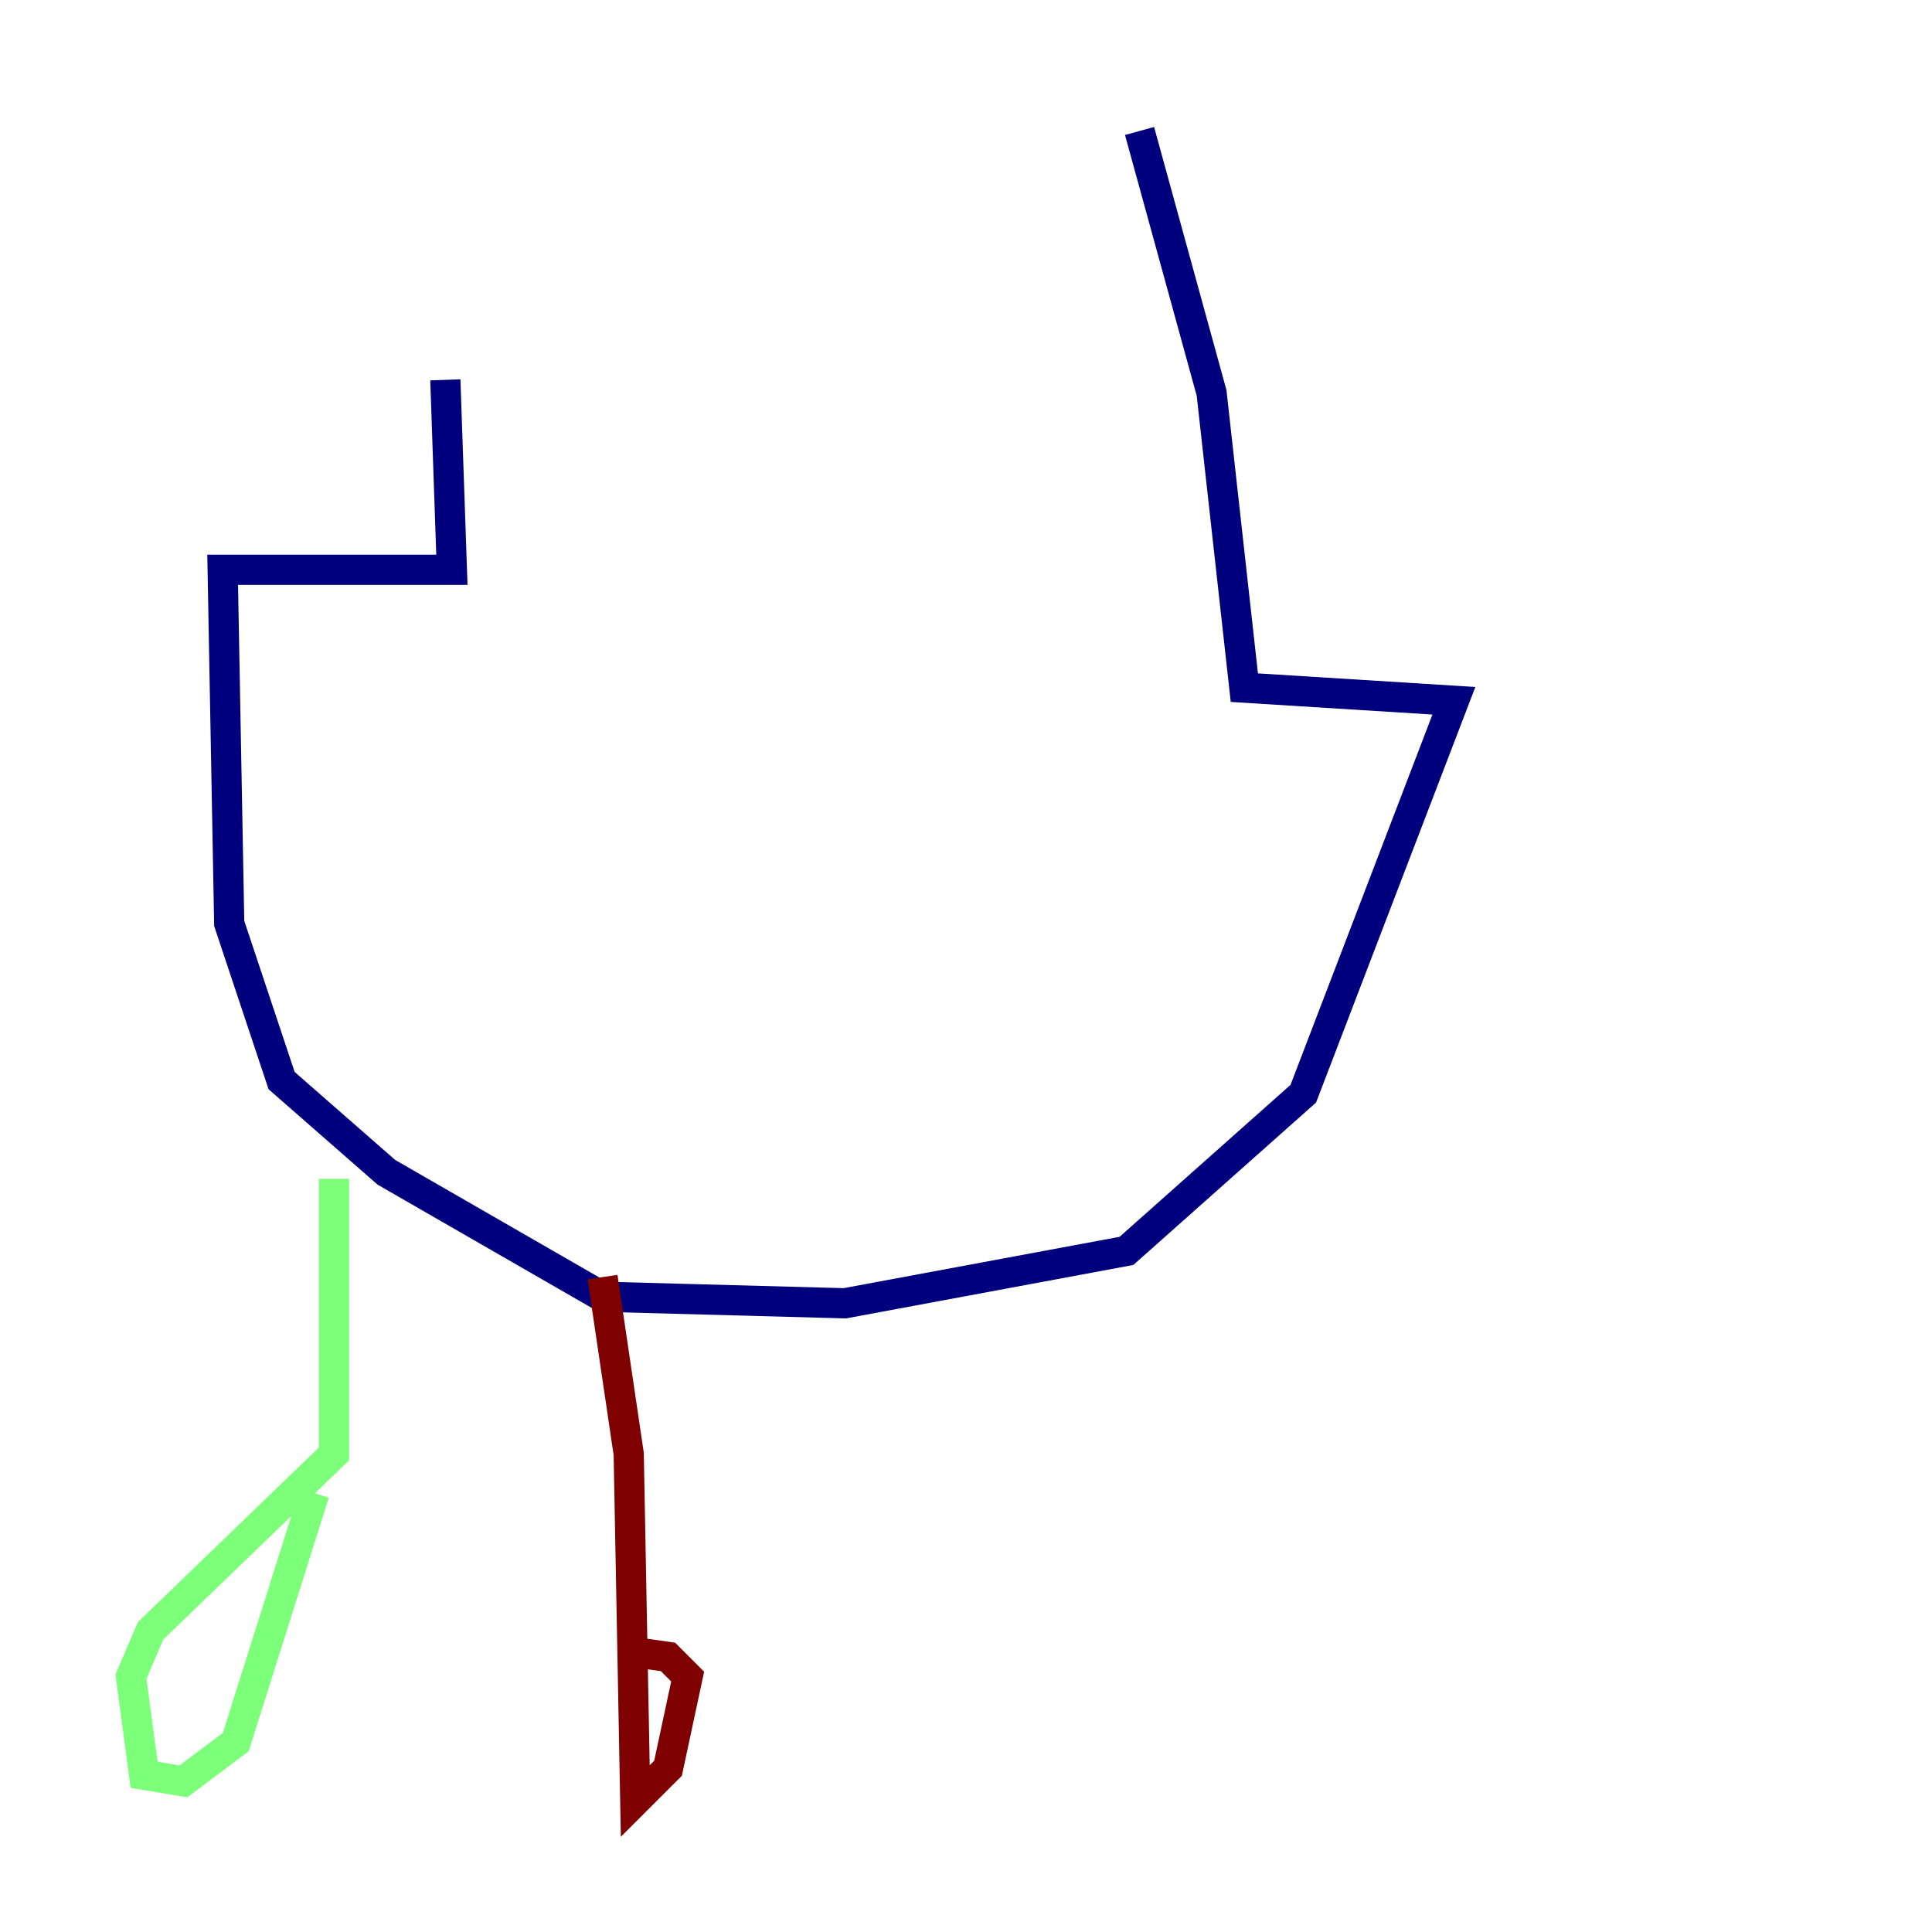 <?xml version="1.0" encoding="utf-8" ?>
<svg baseProfile="tiny" height="128" version="1.2" viewBox="0,0,128,128" width="128" xmlns="http://www.w3.org/2000/svg" xmlns:ev="http://www.w3.org/2001/xml-events" xmlns:xlink="http://www.w3.org/1999/xlink"><defs /><polyline fill="none" points="29.505,25.166 29.939,37.749 14.752,37.749 15.186,61.18 18.658,71.593 25.6,77.668 39.919,85.912 55.973,86.346 74.63,82.875 86.346,72.461 96.325,46.427 82.441,45.559 80.271,26.034 75.498,8.678" stroke="#00007f" stroke-width="2" /><polyline fill="none" points="22.129,78.102 22.129,96.325 9.98,108.041 8.678,111.078 9.546,117.586 12.149,118.02 15.62,115.417 20.827,98.929" stroke="#7cff79" stroke-width="2" /><polyline fill="none" points="39.919,84.61 41.654,96.325 42.088,119.322 44.258,117.153 45.559,111.078 44.258,109.776 41.22,109.342" stroke="#7f0000" stroke-width="2" /></svg>